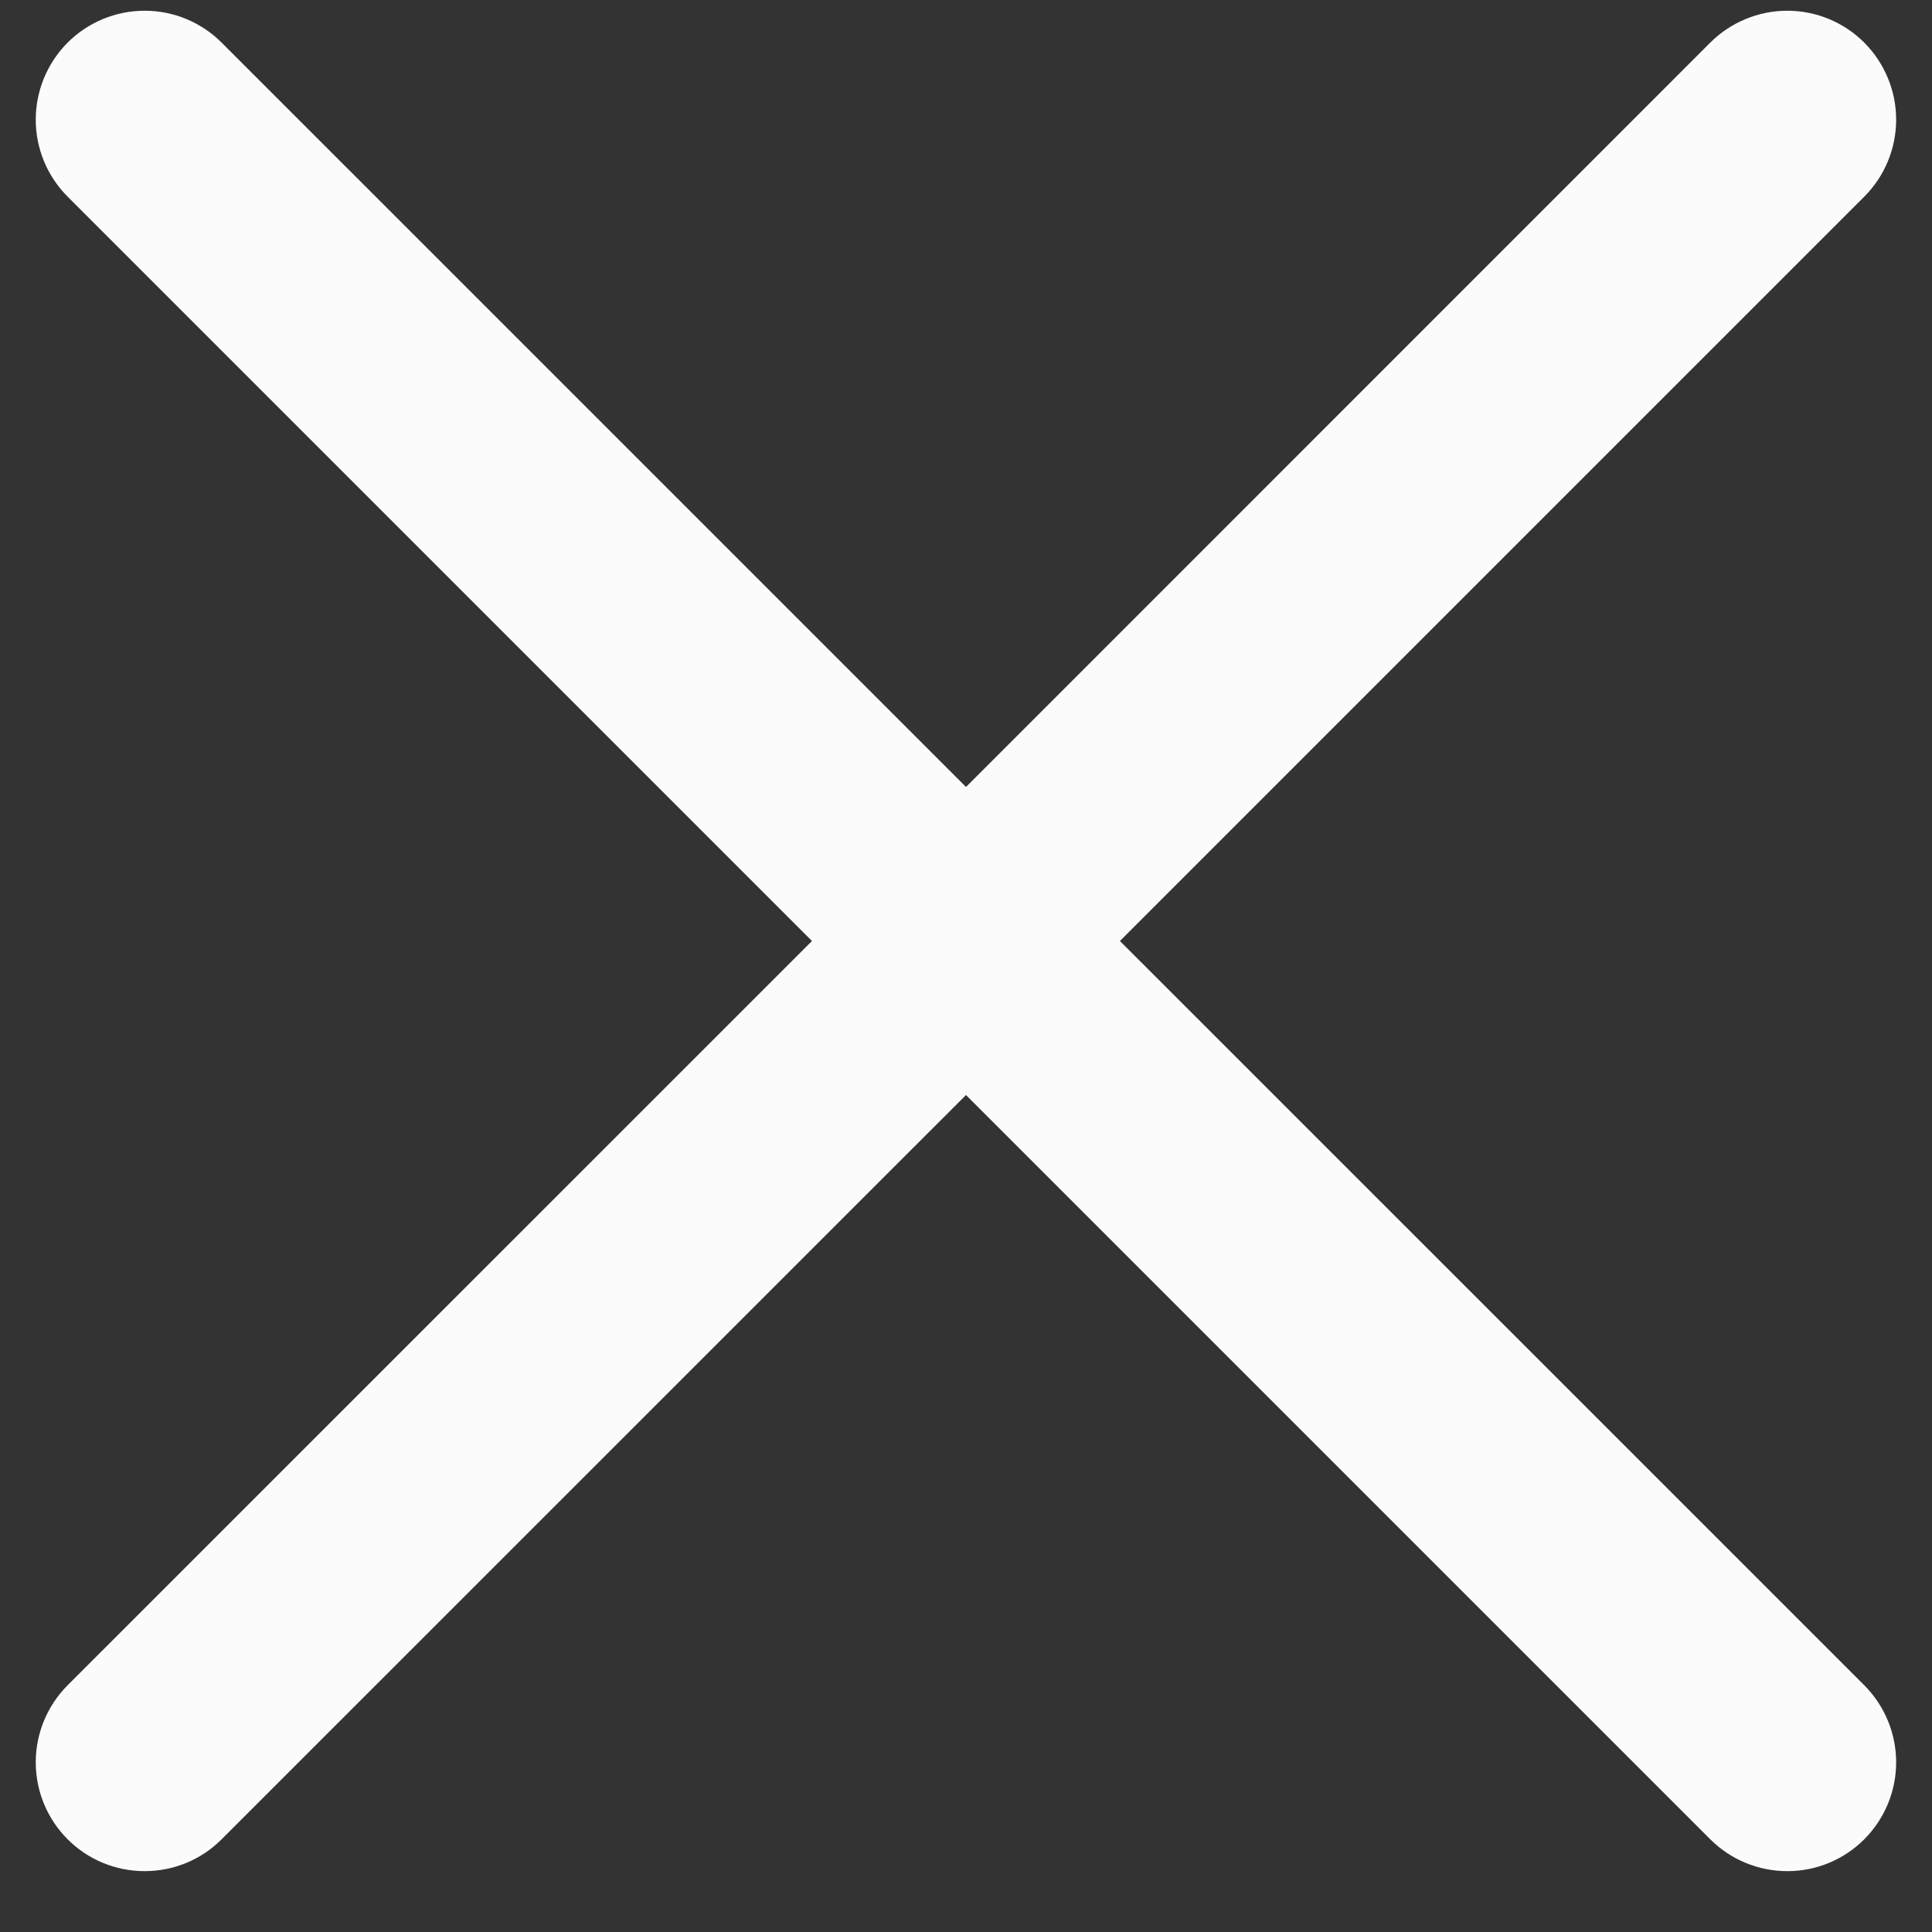 <svg xmlns="http://www.w3.org/2000/svg" width="18" height="18" viewBox="0 0 18 18" fill="none">
<rect x="0" y="0" width="18" height="18" fill="#333333" stroke="none"/>
<path fill-rule="evenodd" clip-rule="evenodd" d="M17.369 0.397C17.559 0.588 17.666 0.846 17.666 1.115C17.666 1.384 17.559 1.642 17.369 1.832L10.434 8.767L17.369 15.701C17.559 15.892 17.666 16.15 17.666 16.419C17.666 16.688 17.559 16.946 17.369 17.136C17.179 17.327 16.921 17.433 16.652 17.433C16.383 17.433 16.125 17.327 15.934 17.136L9 10.202L2.065 17.136C1.875 17.327 1.617 17.433 1.348 17.433C1.078 17.433 0.82 17.327 0.63 17.136C0.44 16.946 0.333 16.688 0.333 16.419C0.333 16.15 0.44 15.892 0.63 15.701L7.565 8.767L0.63 1.832C0.44 1.642 0.333 1.384 0.333 1.115C0.333 0.846 0.44 0.588 0.63 0.397C0.82 0.207 1.078 0.1 1.348 0.1C1.617 0.1 1.875 0.207 2.065 0.397L9 7.332L15.934 0.397C16.125 0.207 16.383 0.1 16.652 0.1C16.921 0.1 17.179 0.207 17.369 0.397Z" fill="#FBFBFB"/>
</svg>